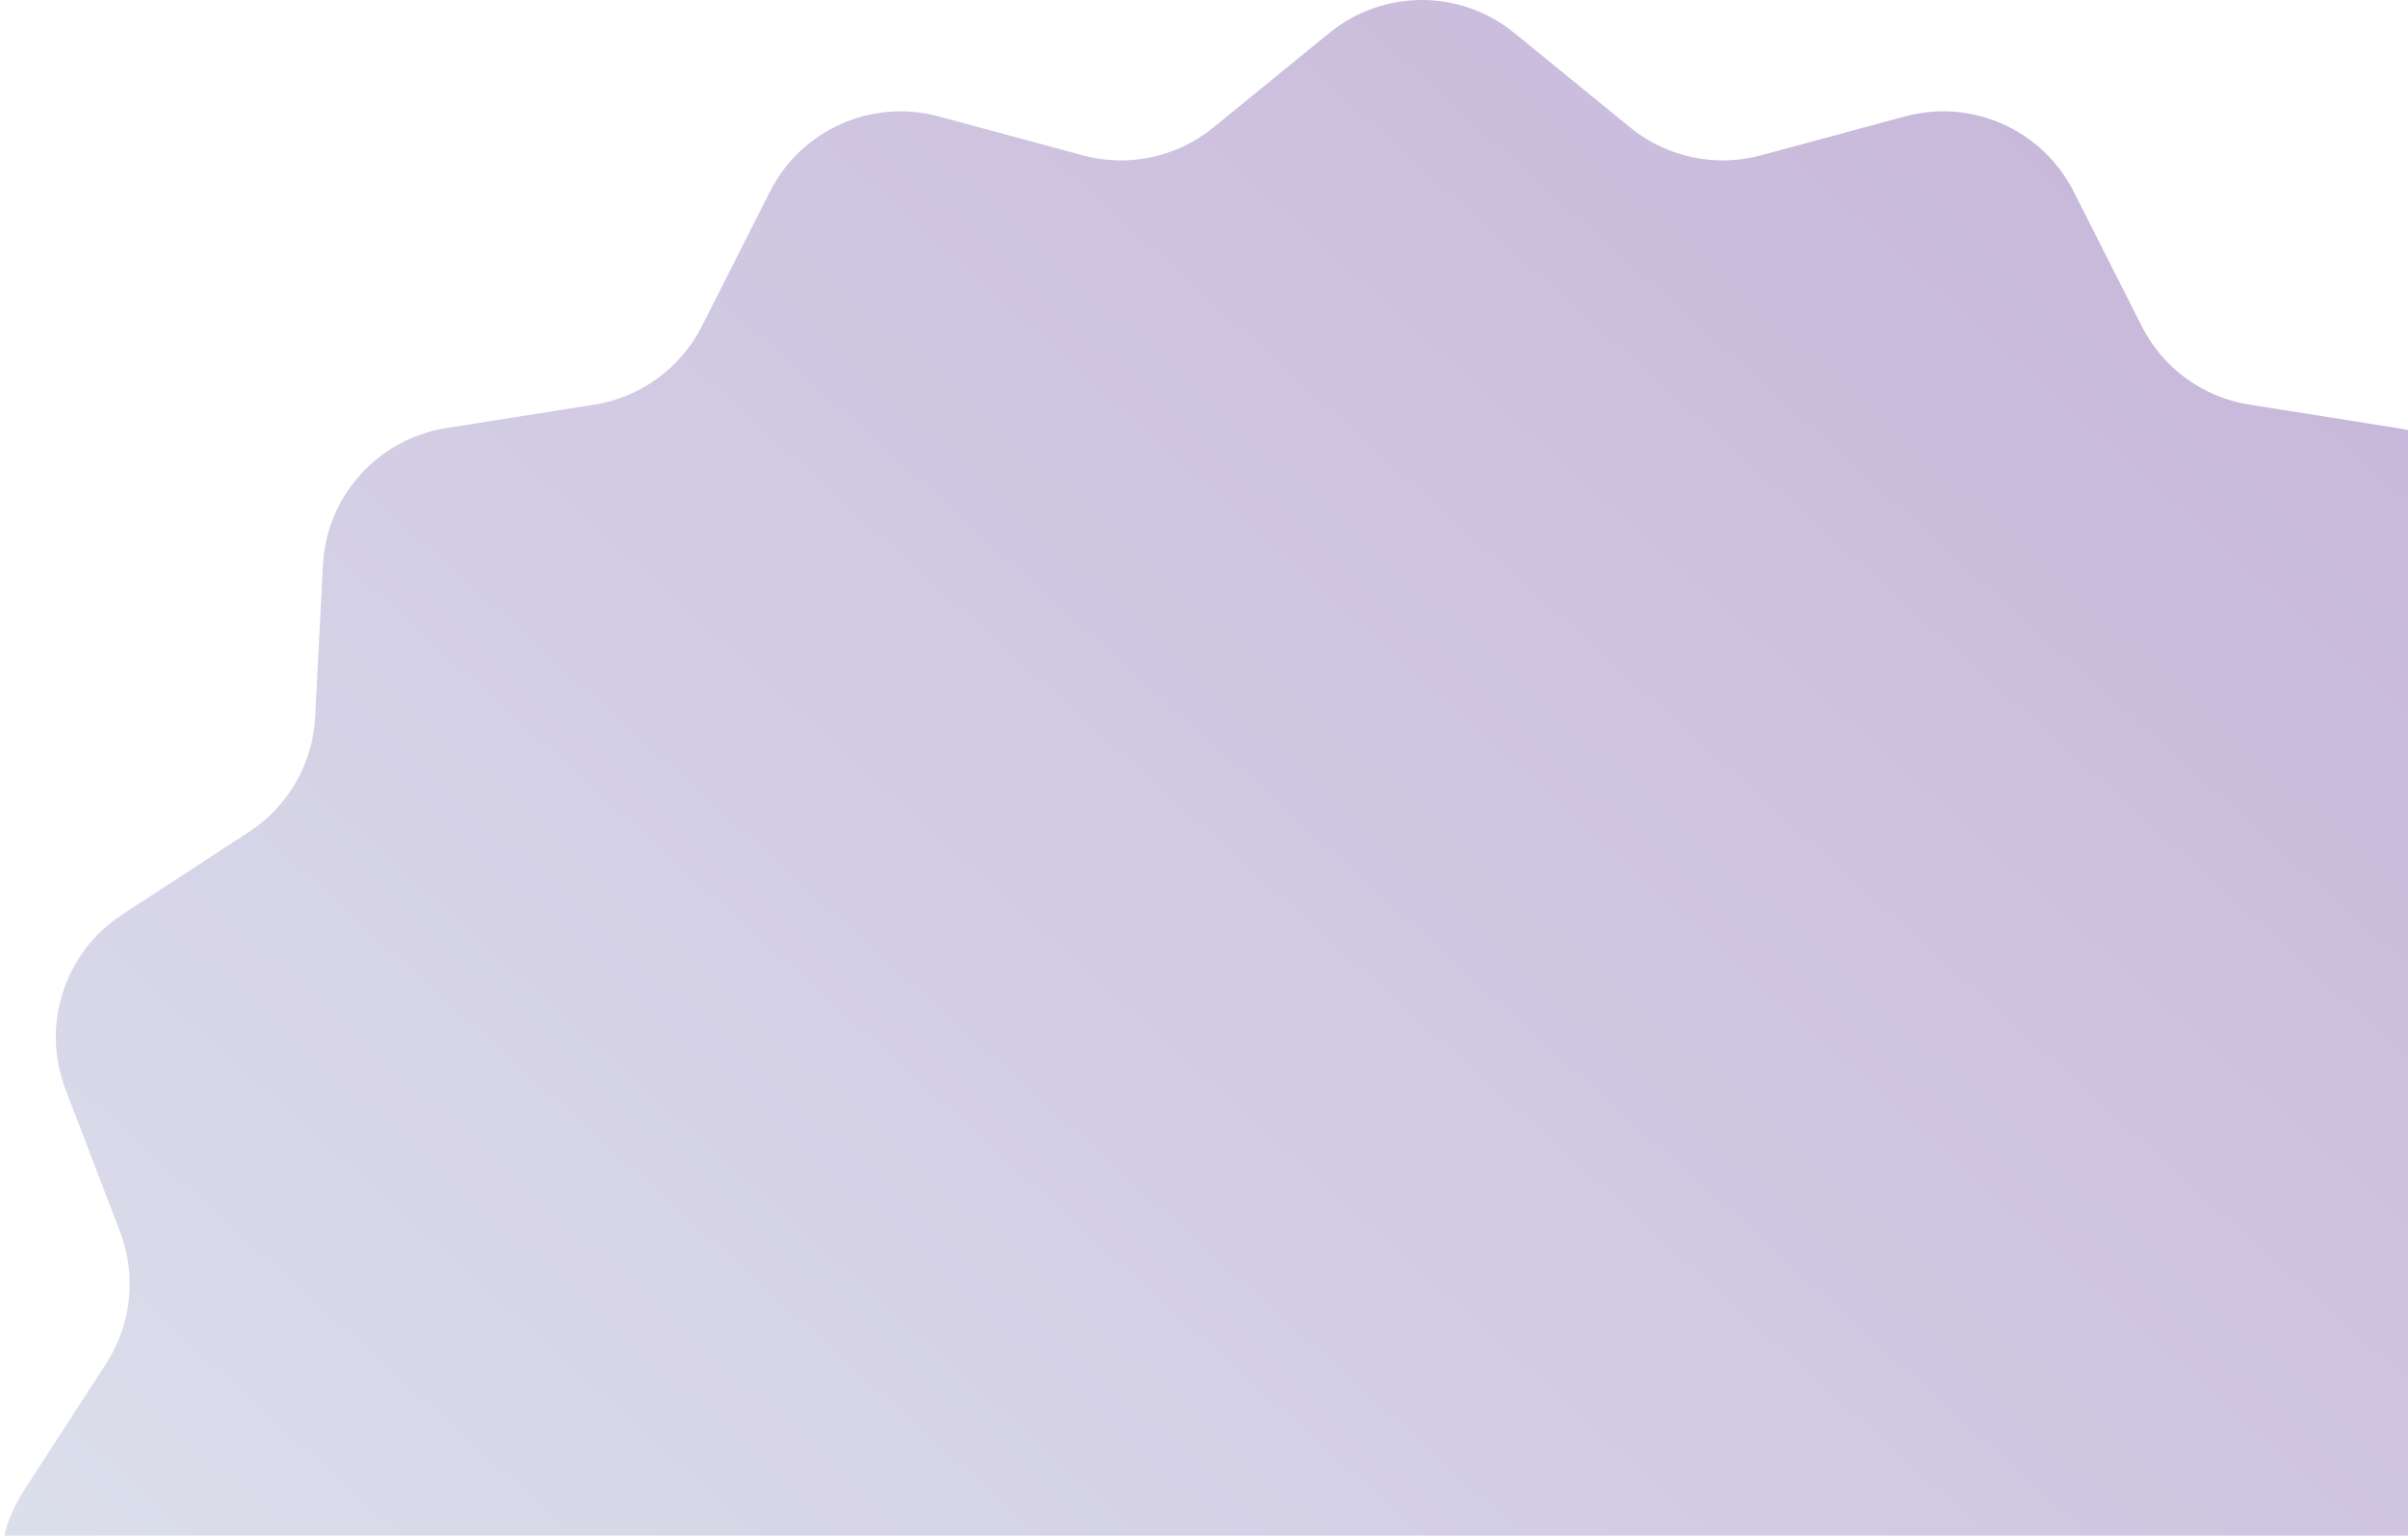 <svg width="185" height="118" viewBox="0 0 185 118" fill="none" xmlns="http://www.w3.org/2000/svg">
<path d="M102.132 2.529C106.266 -0.843 112.201 -0.843 116.335 2.529L125.248 9.798C128.053 12.086 131.788 12.882 135.281 11.938L146.355 8.945C151.497 7.555 156.908 9.967 159.313 14.72L164.545 25.068C166.174 28.288 169.249 30.53 172.813 31.094L184.194 32.897C189.437 33.728 193.384 38.116 193.656 43.419L194.255 55.093C194.439 58.682 196.33 61.967 199.341 63.929L209.078 70.276C213.512 73.166 215.327 78.76 213.435 83.704L209.247 94.651C207.965 97.999 208.359 101.759 210.306 104.769L216.665 114.596C219.538 119.038 218.925 124.881 215.191 128.63L206.956 136.898C204.423 139.44 203.257 143.039 203.819 146.584L205.651 158.155C206.479 163.39 203.537 168.492 198.591 170.398L187.794 174.555C184.433 175.849 181.896 178.675 180.971 182.156L177.982 193.411C176.616 198.553 171.834 202.031 166.522 201.747L155.052 201.134C151.442 200.94 147.96 202.495 145.695 205.312L138.462 214.309C135.12 218.466 129.318 219.7 124.574 217.264L114.365 212.023C111.144 210.37 107.324 210.37 104.103 212.023L93.893 217.264C89.149 219.7 83.347 218.466 80.006 214.309L72.772 205.312C70.507 202.495 67.025 200.94 63.416 201.134L51.945 201.747C46.634 202.031 41.851 198.553 40.486 193.411L37.496 182.156C36.571 178.675 34.035 175.849 30.674 174.555L19.877 170.398C14.93 168.492 11.988 163.39 12.817 158.155L14.649 146.584C15.21 143.039 14.044 139.44 11.512 136.898L3.276 128.63C-0.457 124.881 -1.071 119.038 1.802 114.596L8.161 104.769C10.108 101.759 10.502 97.999 9.221 94.651L5.032 83.704C3.14 78.76 4.955 73.166 9.39 70.276L19.126 63.929C22.137 61.967 24.027 58.682 24.212 55.093L24.811 43.419C25.083 38.116 29.029 33.728 34.273 32.897L45.654 31.094C49.218 30.53 52.294 28.288 53.922 25.068L59.155 14.72C61.559 9.967 66.971 7.555 72.113 8.945L83.186 11.938C86.68 12.882 90.415 12.086 93.219 9.798L102.132 2.529Z" fill="url(#paint0_linear_361_5063)"/>
<defs>
<linearGradient id="paint0_linear_361_5063" x1="193.344" y1="-1.09556e-05" x2="43.118" y2="166.584" gradientUnits="userSpaceOnUse">
<stop stop-color="#C5B2D8"/>
<stop offset="1" stop-color="#DCE0EC"/>
</linearGradient>
</defs>
</svg>
